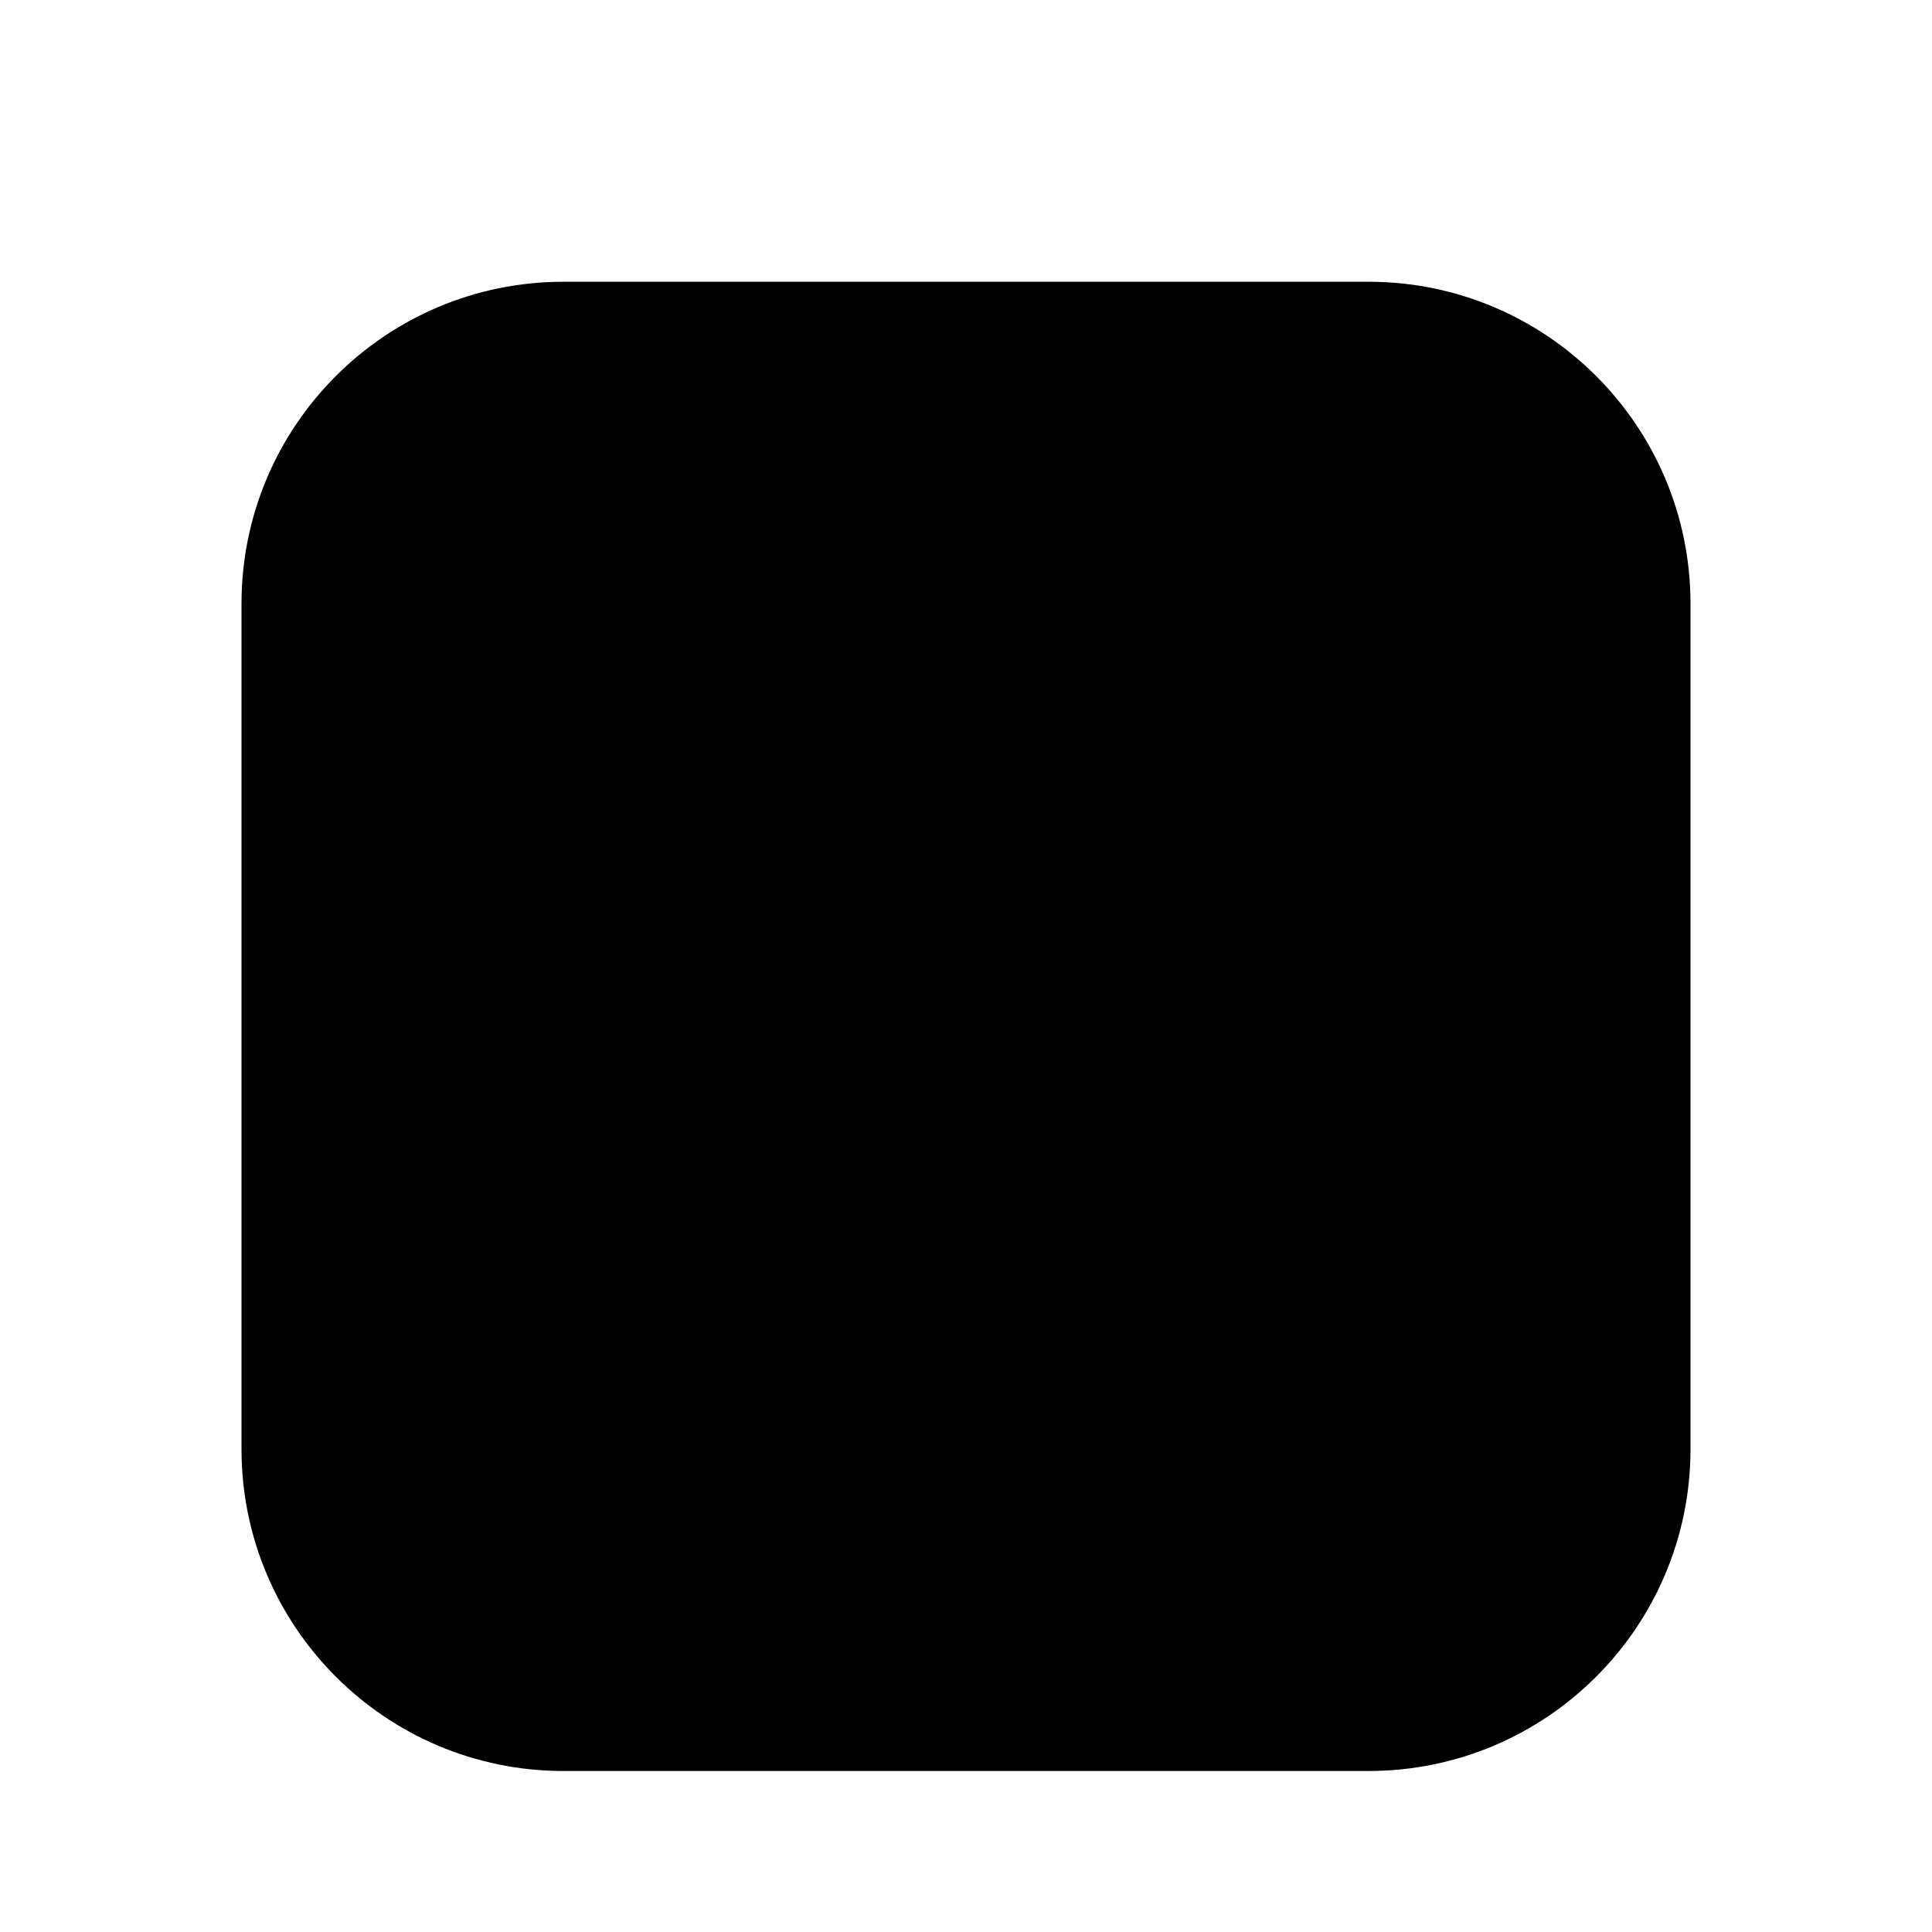 <svg  viewBox="0 0 24 24"  xmlns="http://www.w3.org/2000/svg">
<path d="M8 2V5"  stroke-width="1.5" stroke-linecap="round" stroke-linejoin="round"/>
<path d="M16 2V5"  stroke-width="1.5" stroke-linecap="round" stroke-linejoin="round"/>
<path d="M3 7.5C3 5.291 4.791 3.5 7 3.5H17C19.209 3.5 21 5.291 21 7.5V18C21 20.209 19.209 22 17 22H7C4.791 22 3 20.209 3 18V7.5Z"  stroke-width="1.5"/>
<path d="M9 15L10.753 16.402C11.171 16.737 11.778 16.683 12.13 16.28L15 13"  stroke-width="1.5" stroke-linecap="round" stroke-linejoin="round"/>
<path d="M3 9H21"  stroke-width="1.5" stroke-linecap="round"/>
</svg>
